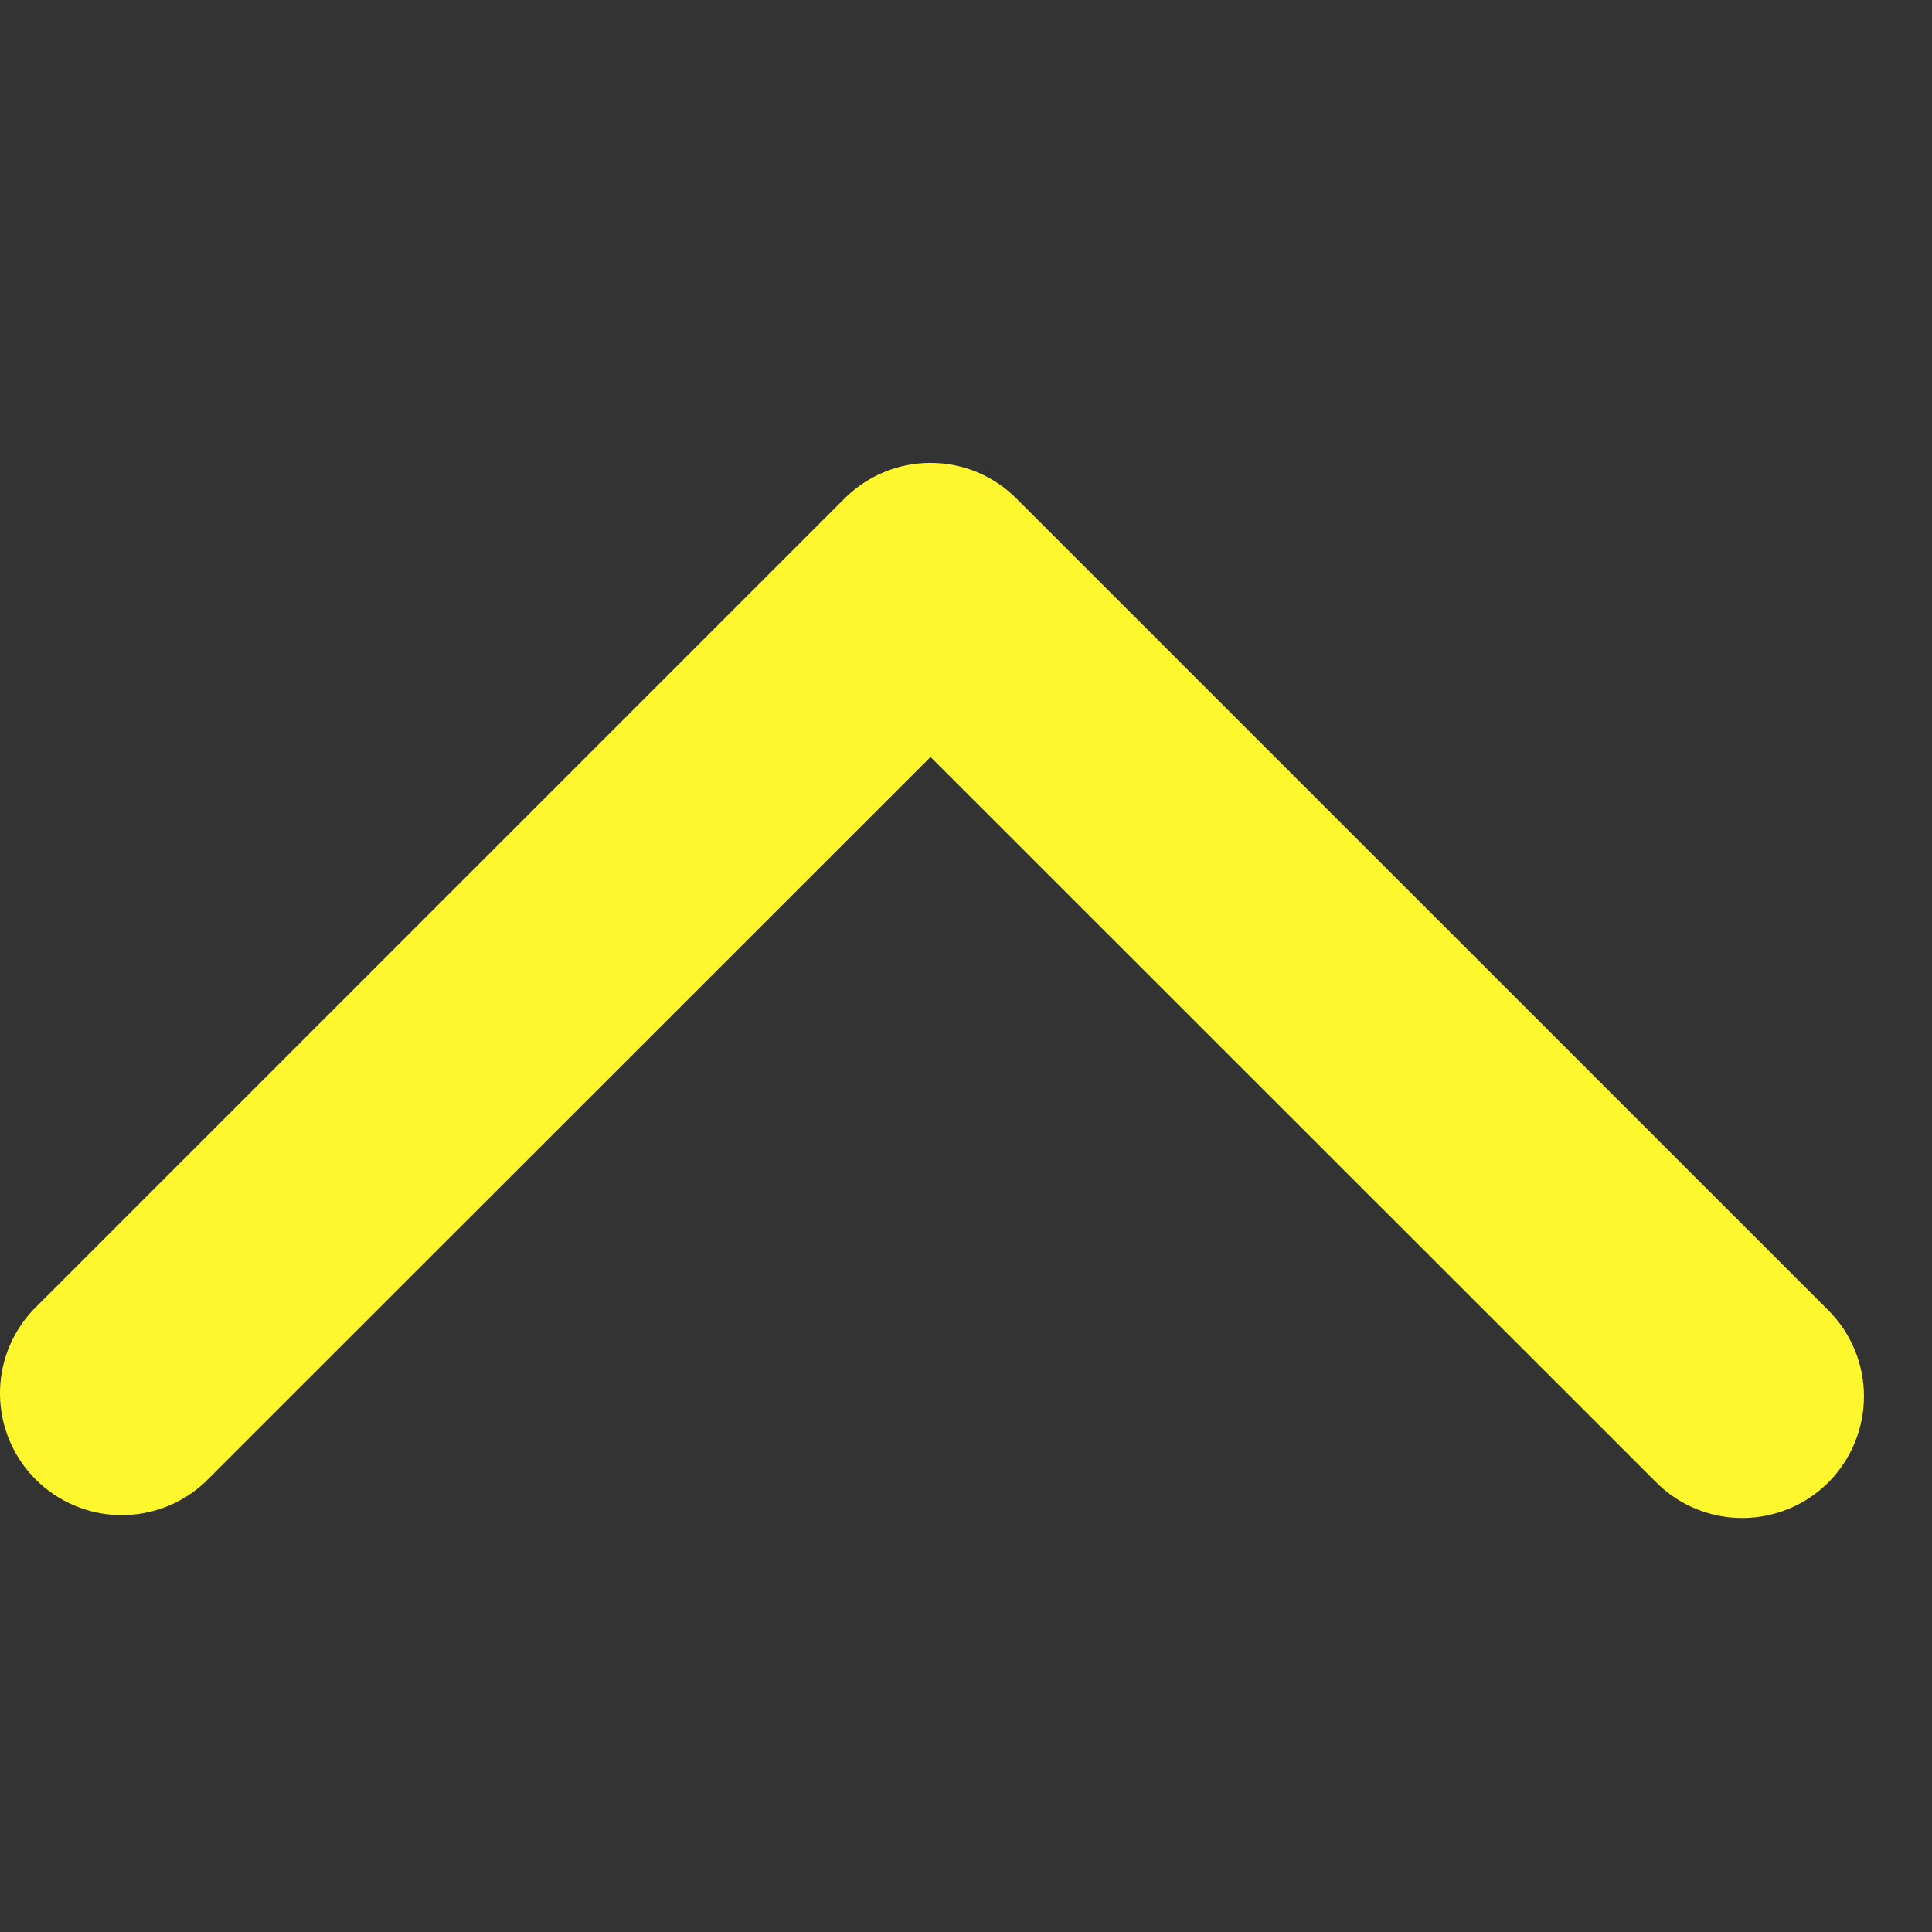 <svg width="14" height="14" viewBox="0 0 14 14" fill="none" xmlns="http://www.w3.org/2000/svg">
<rect x="0" y="0" width="14" height="14" fill="#333333" stroke="none"/>
<path d="M13.249 10.742C13.414 10.576 13.507 10.352 13.507 10.118C13.507 9.885 13.414 9.66 13.249 9.495L7.366 3.613C7.201 3.447 6.977 3.354 6.743 3.354C6.509 3.354 6.285 3.447 6.119 3.613L0.237 9.495C0.081 9.662 -0.004 9.883 0 10.112C0.004 10.341 0.097 10.559 0.258 10.72C0.42 10.882 0.638 10.975 0.867 10.979C1.095 10.983 1.317 10.898 1.484 10.742L6.743 5.485L12.002 10.742C12.167 10.907 12.391 11 12.625 11C12.859 11 13.083 10.907 13.249 10.742Z" fill="#FFF72E"/>
</svg>
